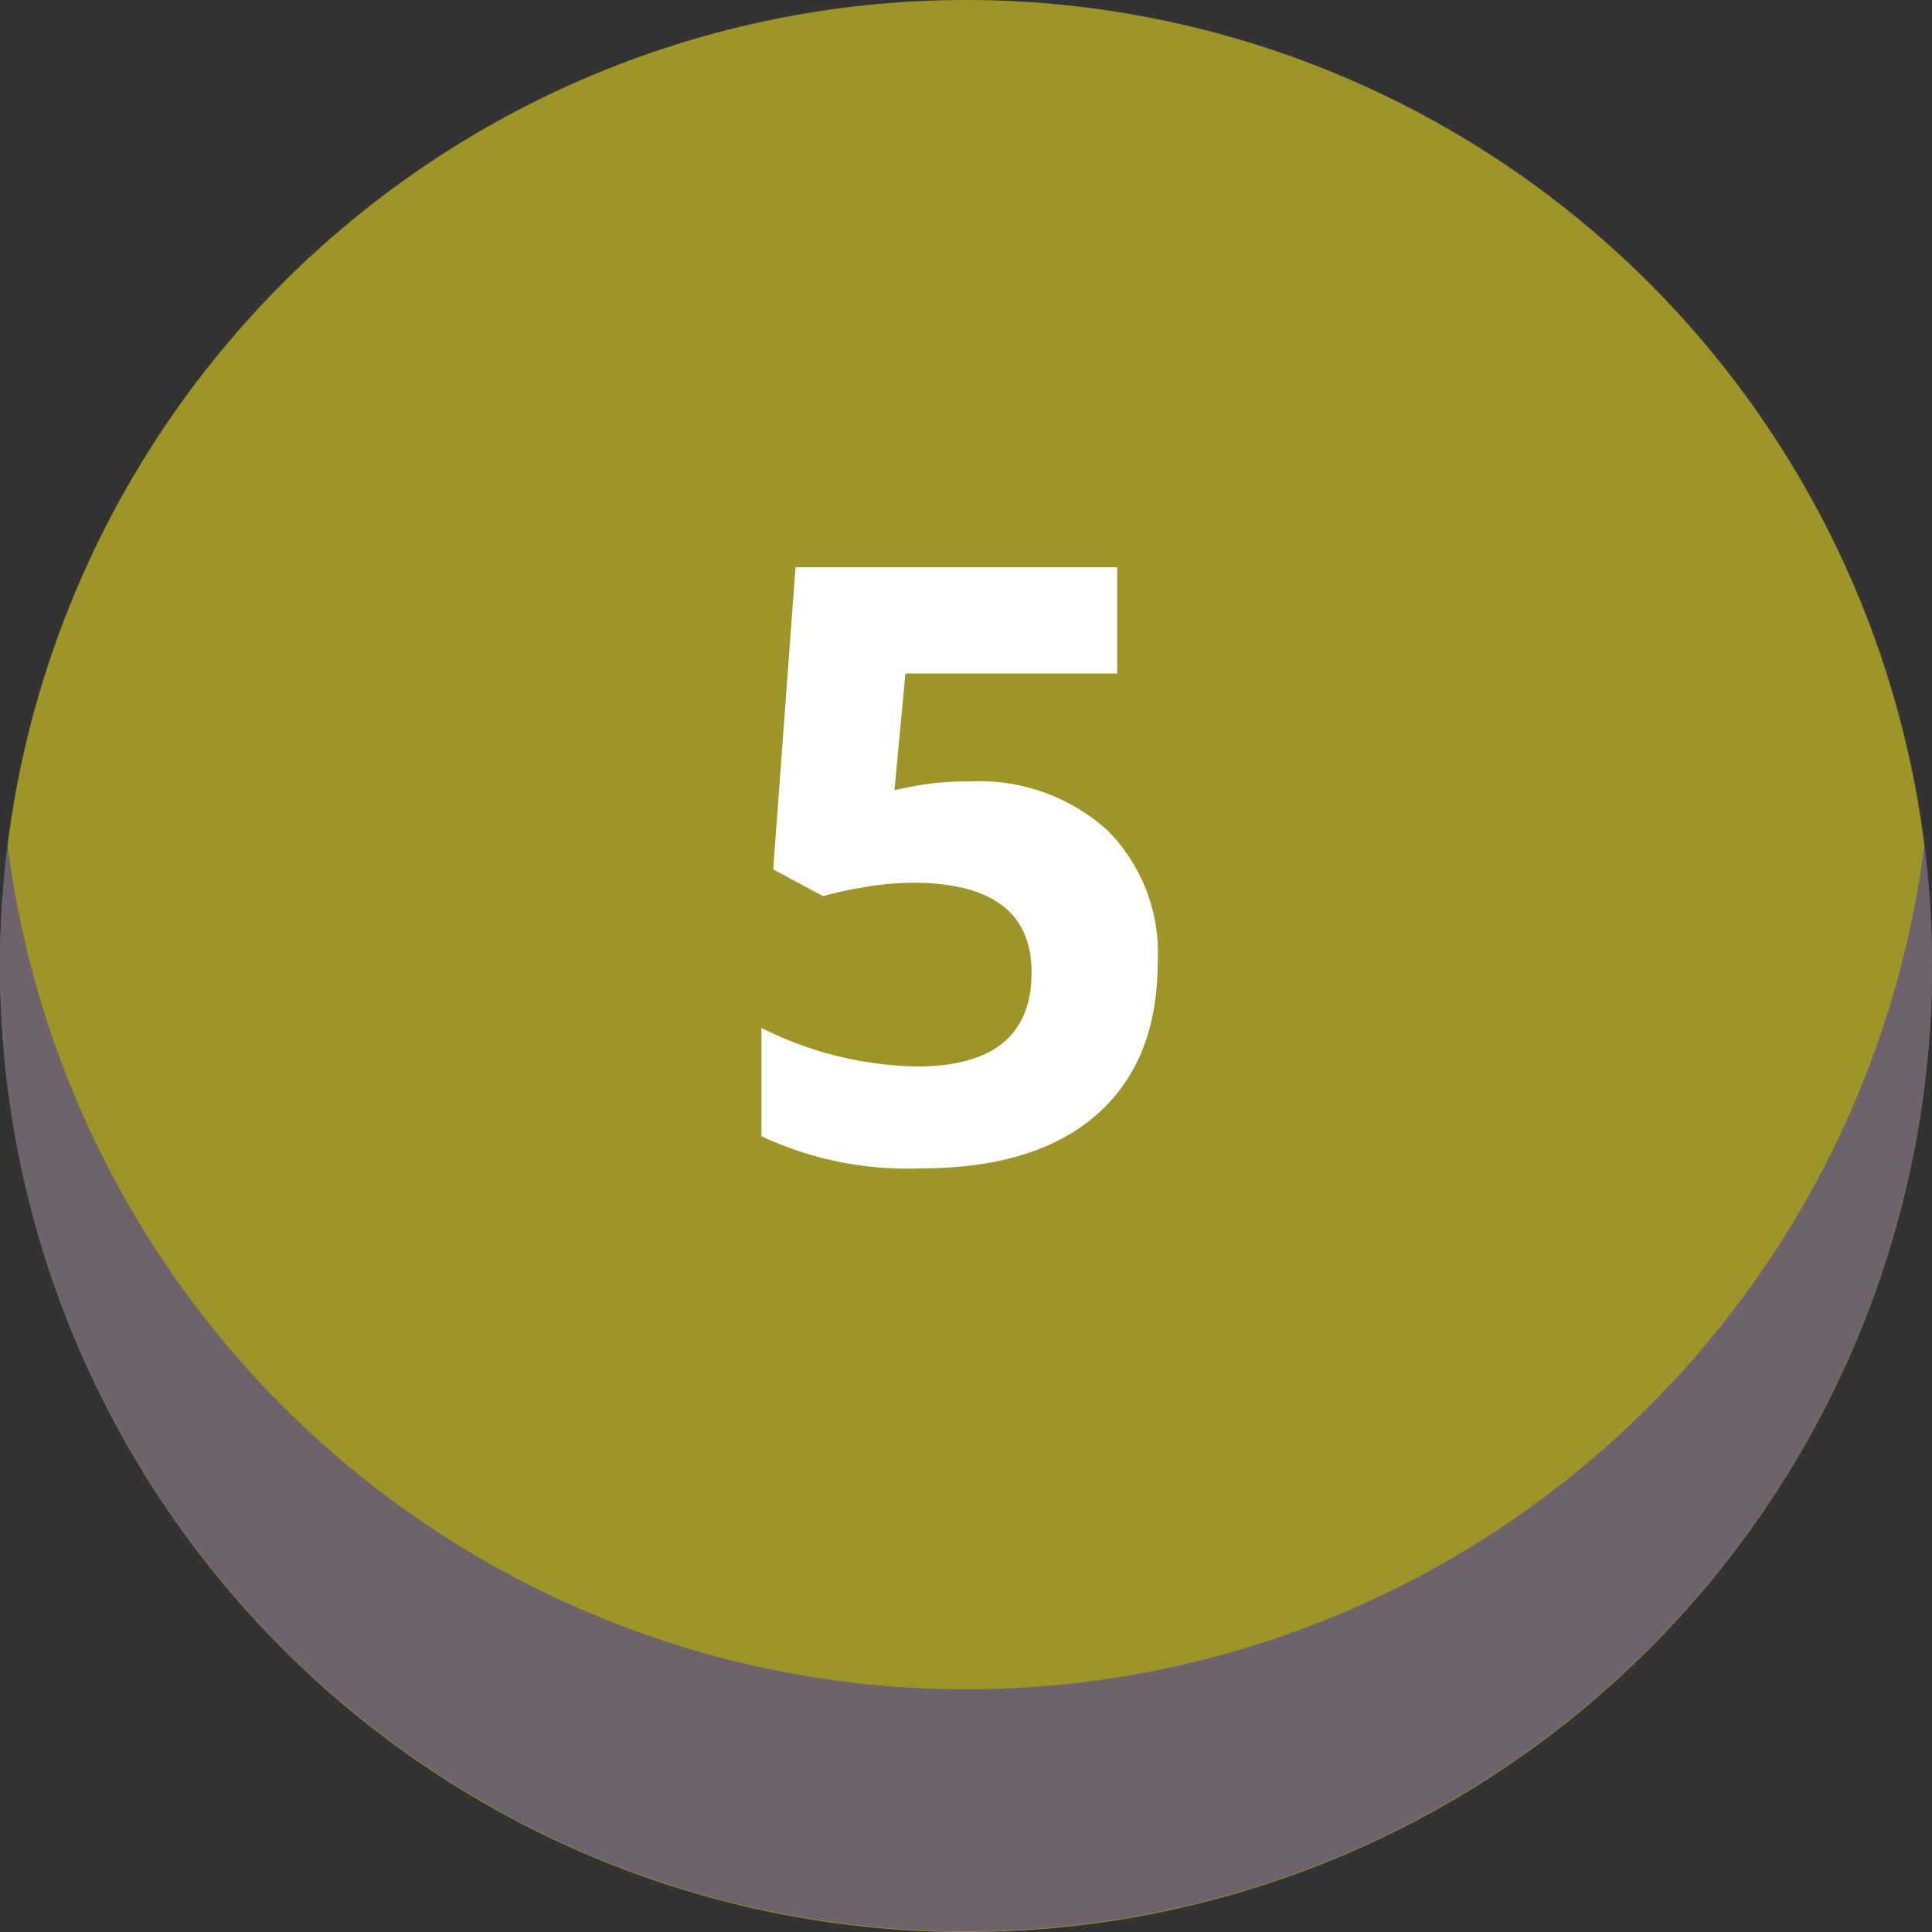 <svg id="Grupo_2515" data-name="Grupo 2515" xmlns="http://www.w3.org/2000/svg" xmlns:xlink="http://www.w3.org/1999/xlink" width="126.482" height="126.482" viewBox="0 0 126.482 126.482">
  <rect x="0" y="0" width="126.482" height="126.482" fill="#333333" stroke="none"/>
  <defs>
    <clipPath id="clip-path">
      <rect id="Retângulo_1639" data-name="Retângulo 1639" width="126.482" height="71.184" fill="none"/>
    </clipPath>
  </defs>
  <g id="Grupo_2514" data-name="Grupo 2514" transform="translate(0)">
    <path id="Caminho_5980" data-name="Caminho 5980" d="M842.107,359.764a63.241,63.241,0,1,1-63.241-63.241,63.241,63.241,0,0,1,63.241,63.241" transform="translate(-715.625 -296.523)" fill="#9e9528"/>
    <g id="Grupo_2510" data-name="Grupo 2510" transform="translate(0 55.298)" opacity="0.5">
      <g id="Grupo_2493" data-name="Grupo 2493" transform="translate(0 0)">
        <g id="Grupo_2492" data-name="Grupo 2492" clip-path="url(#clip-path)">
          <path id="Caminho_5967" data-name="Caminho 5967" d="M778.866,453.505a63.251,63.251,0,0,1-62.746-55.3,63.241,63.241,0,1,0,125.491,0,63.251,63.251,0,0,1-62.745,55.3" transform="translate(-715.625 -398.208)" fill="#3b32b2"/>
        </g>
      </g>
    </g>
    <path id="Caminho_5981" data-name="Caminho 5981" d="M820.938,378.841A12.487,12.487,0,0,1,829.9,382a11.359,11.359,0,0,1,3.333,8.656q0,6.505-4.01,10.01t-11.471,3.5a22.473,22.473,0,0,1-10.462-2.1v-7.09a23.587,23.587,0,0,0,10.17,2.523q7.514,0,7.514-6.16,0-5.868-7.78-5.868a19.309,19.309,0,0,0-3.107.279,22.824,22.824,0,0,0-2.761.6l-3.266-1.752,1.461-19.782h21.057v6.957H816.715L816,379.4l.929-.185a18.264,18.264,0,0,1,4.01-.372" transform="translate(-757.441 -327.68)" fill="#fff"/>
  </g>
</svg>
